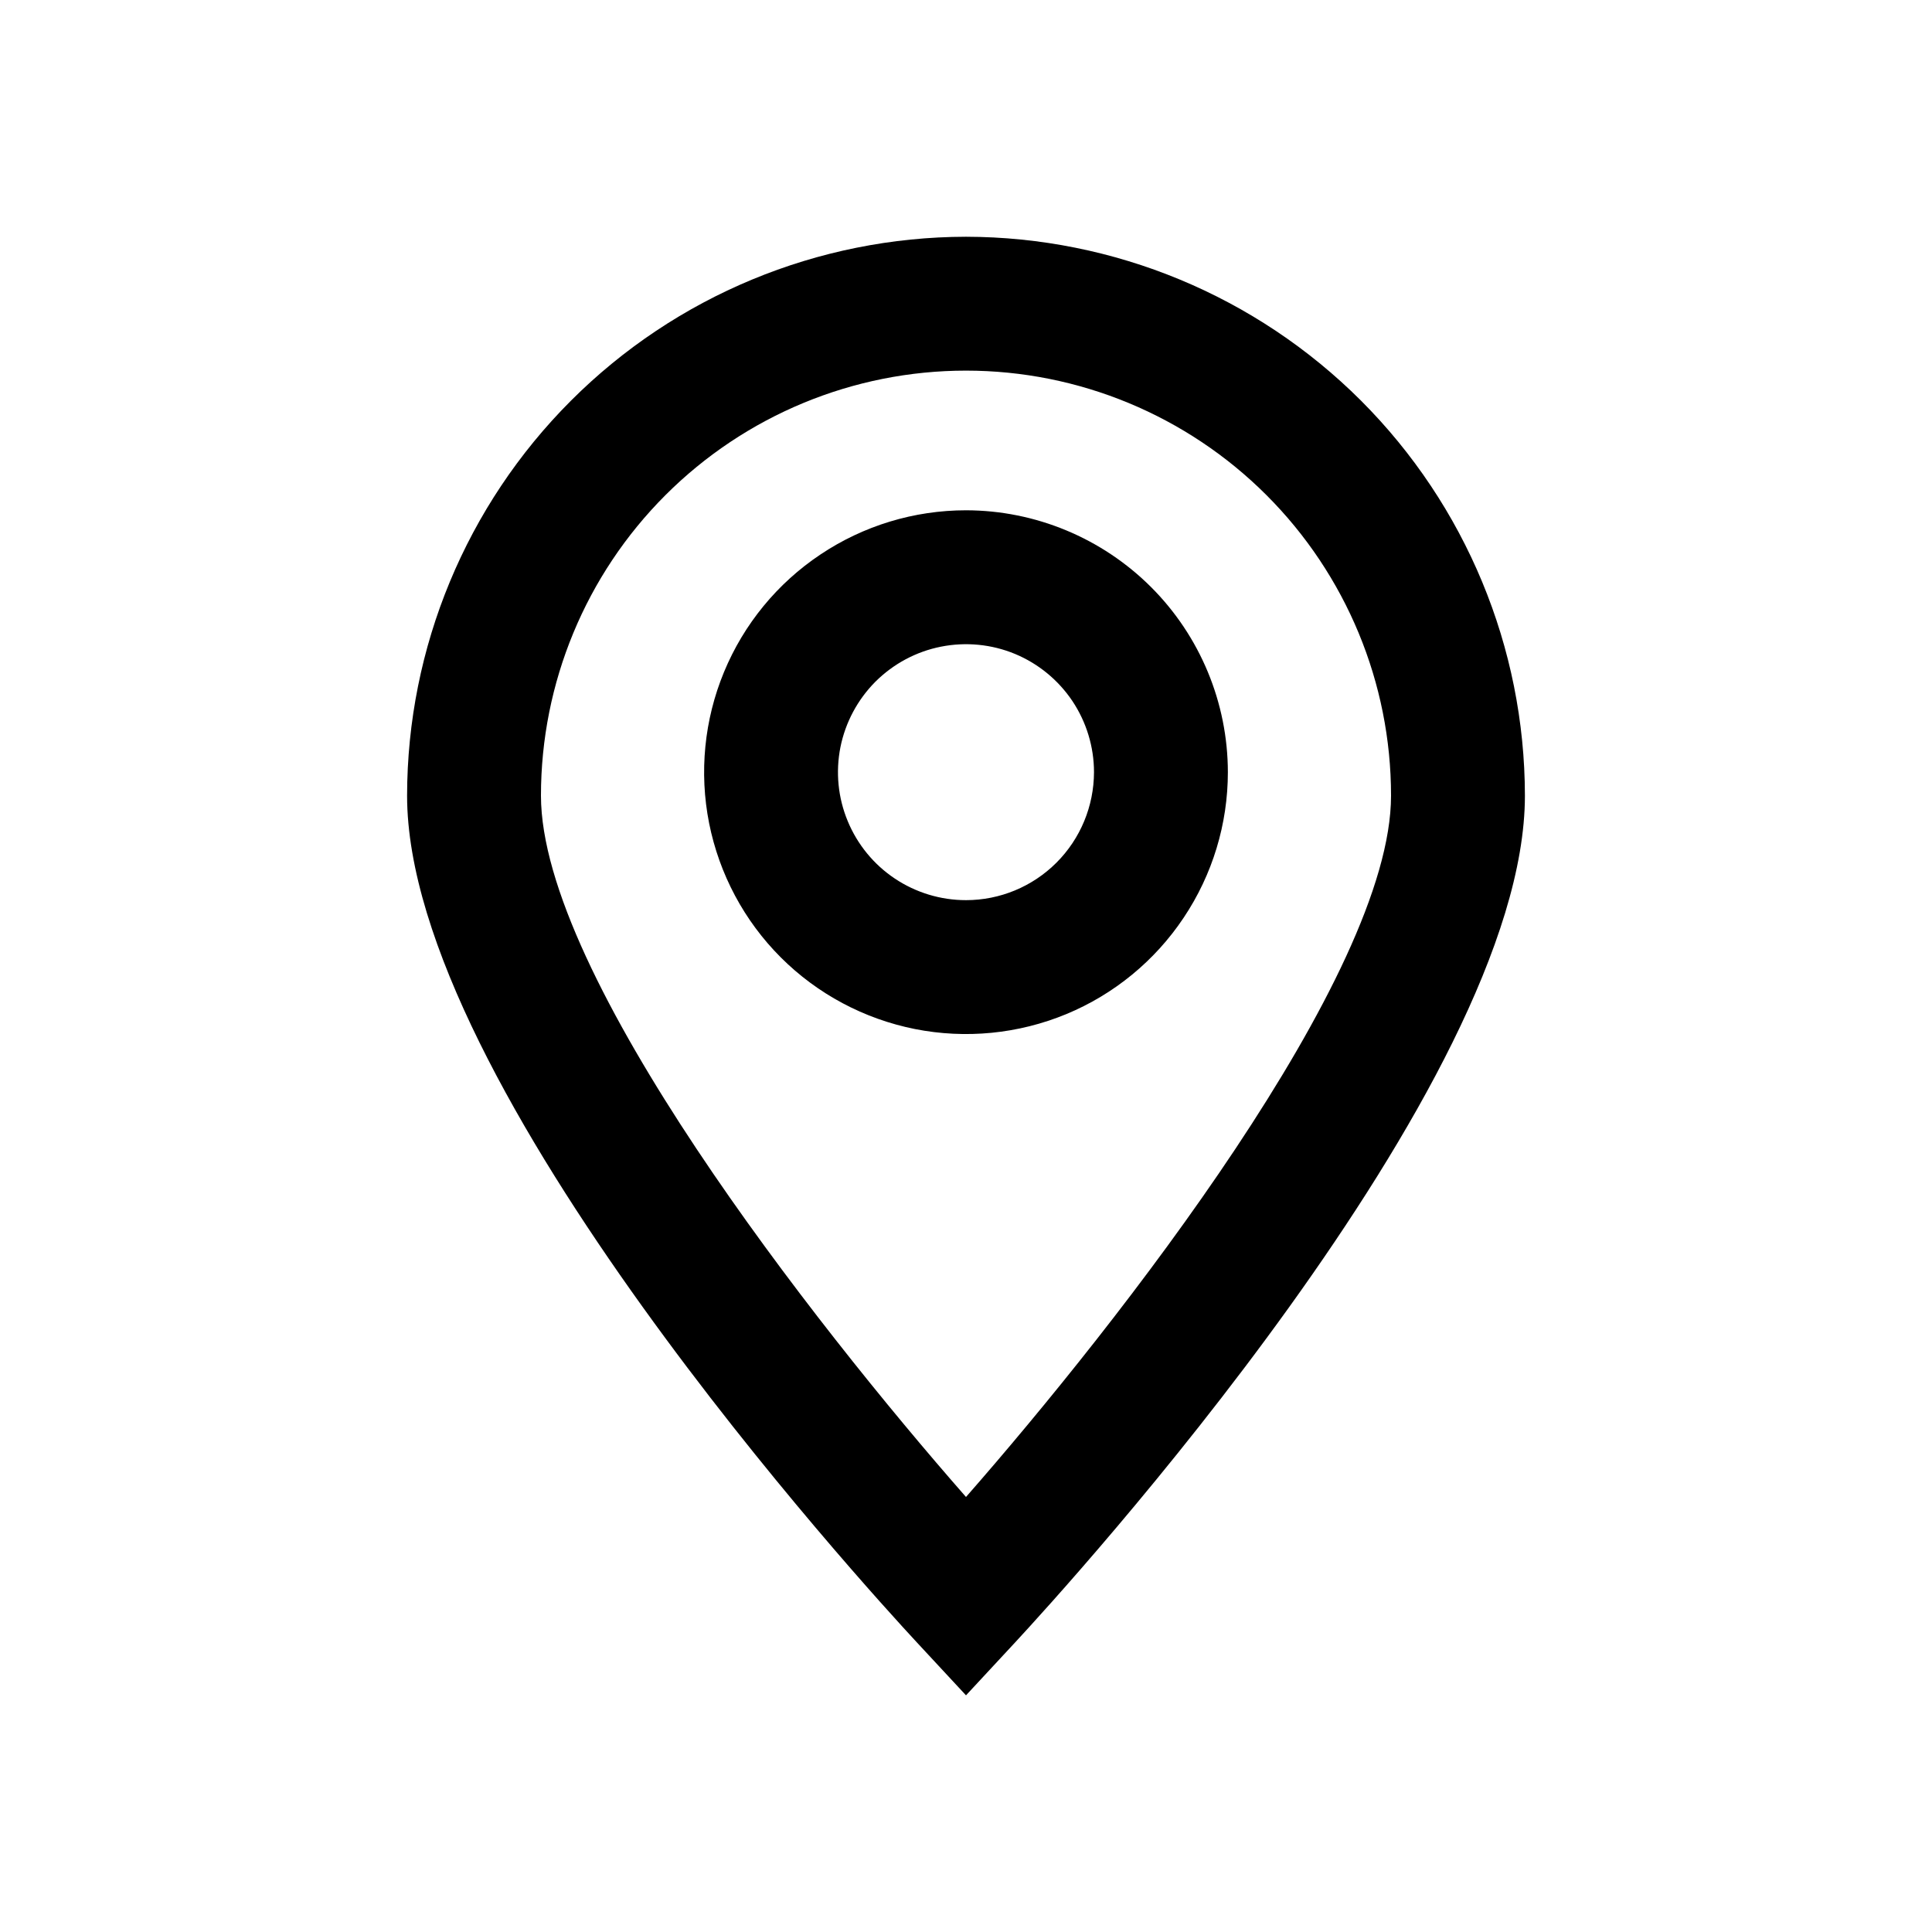 <svg width="24" height="24" viewBox="0 0 24 24"  xmlns="http://www.w3.org/2000/svg">
<path d="M12 2.941C10.159 2.944 8.394 3.676 7.093 4.977C5.791 6.279 5.059 8.044 5.057 9.884C5.057 13.484 10.743 19.706 11.391 20.404L12 21.06L12.609 20.404C13.257 19.704 18.943 13.483 18.943 9.884C18.941 8.044 18.208 6.279 16.907 4.977C15.605 3.676 13.84 2.944 12 2.941ZM12 18.596C10.107 16.439 6.72 12.115 6.72 9.884C6.72 8.484 7.276 7.141 8.266 6.151C9.256 5.161 10.599 4.604 12 4.604C13.4 4.604 14.743 5.161 15.733 6.151C16.723 7.141 17.28 8.484 17.28 9.884C17.28 12.115 13.892 16.438 12 18.596Z" />
<path d="M12 6.339C11.356 6.339 10.727 6.53 10.192 6.888C9.657 7.245 9.24 7.753 8.994 8.348C8.748 8.942 8.684 9.596 8.809 10.227C8.935 10.858 9.244 11.438 9.699 11.893C10.154 12.348 10.734 12.657 11.365 12.783C11.996 12.908 12.65 12.844 13.245 12.598C13.839 12.352 14.347 11.935 14.704 11.4C15.062 10.865 15.253 10.236 15.253 9.592C15.252 8.73 14.909 7.903 14.299 7.293C13.689 6.684 12.862 6.34 12 6.339ZM12 11.182C11.685 11.182 11.378 11.089 11.116 10.914C10.855 10.74 10.651 10.491 10.531 10.201C10.41 9.91 10.379 9.591 10.44 9.282C10.502 8.974 10.653 8.691 10.875 8.468C11.098 8.246 11.381 8.094 11.69 8.033C11.998 7.972 12.318 8.003 12.608 8.123C12.899 8.244 13.147 8.448 13.322 8.709C13.496 8.97 13.59 9.278 13.59 9.592C13.589 10.014 13.422 10.418 13.124 10.716C12.825 11.015 12.421 11.182 12 11.182Z" />
</svg>
